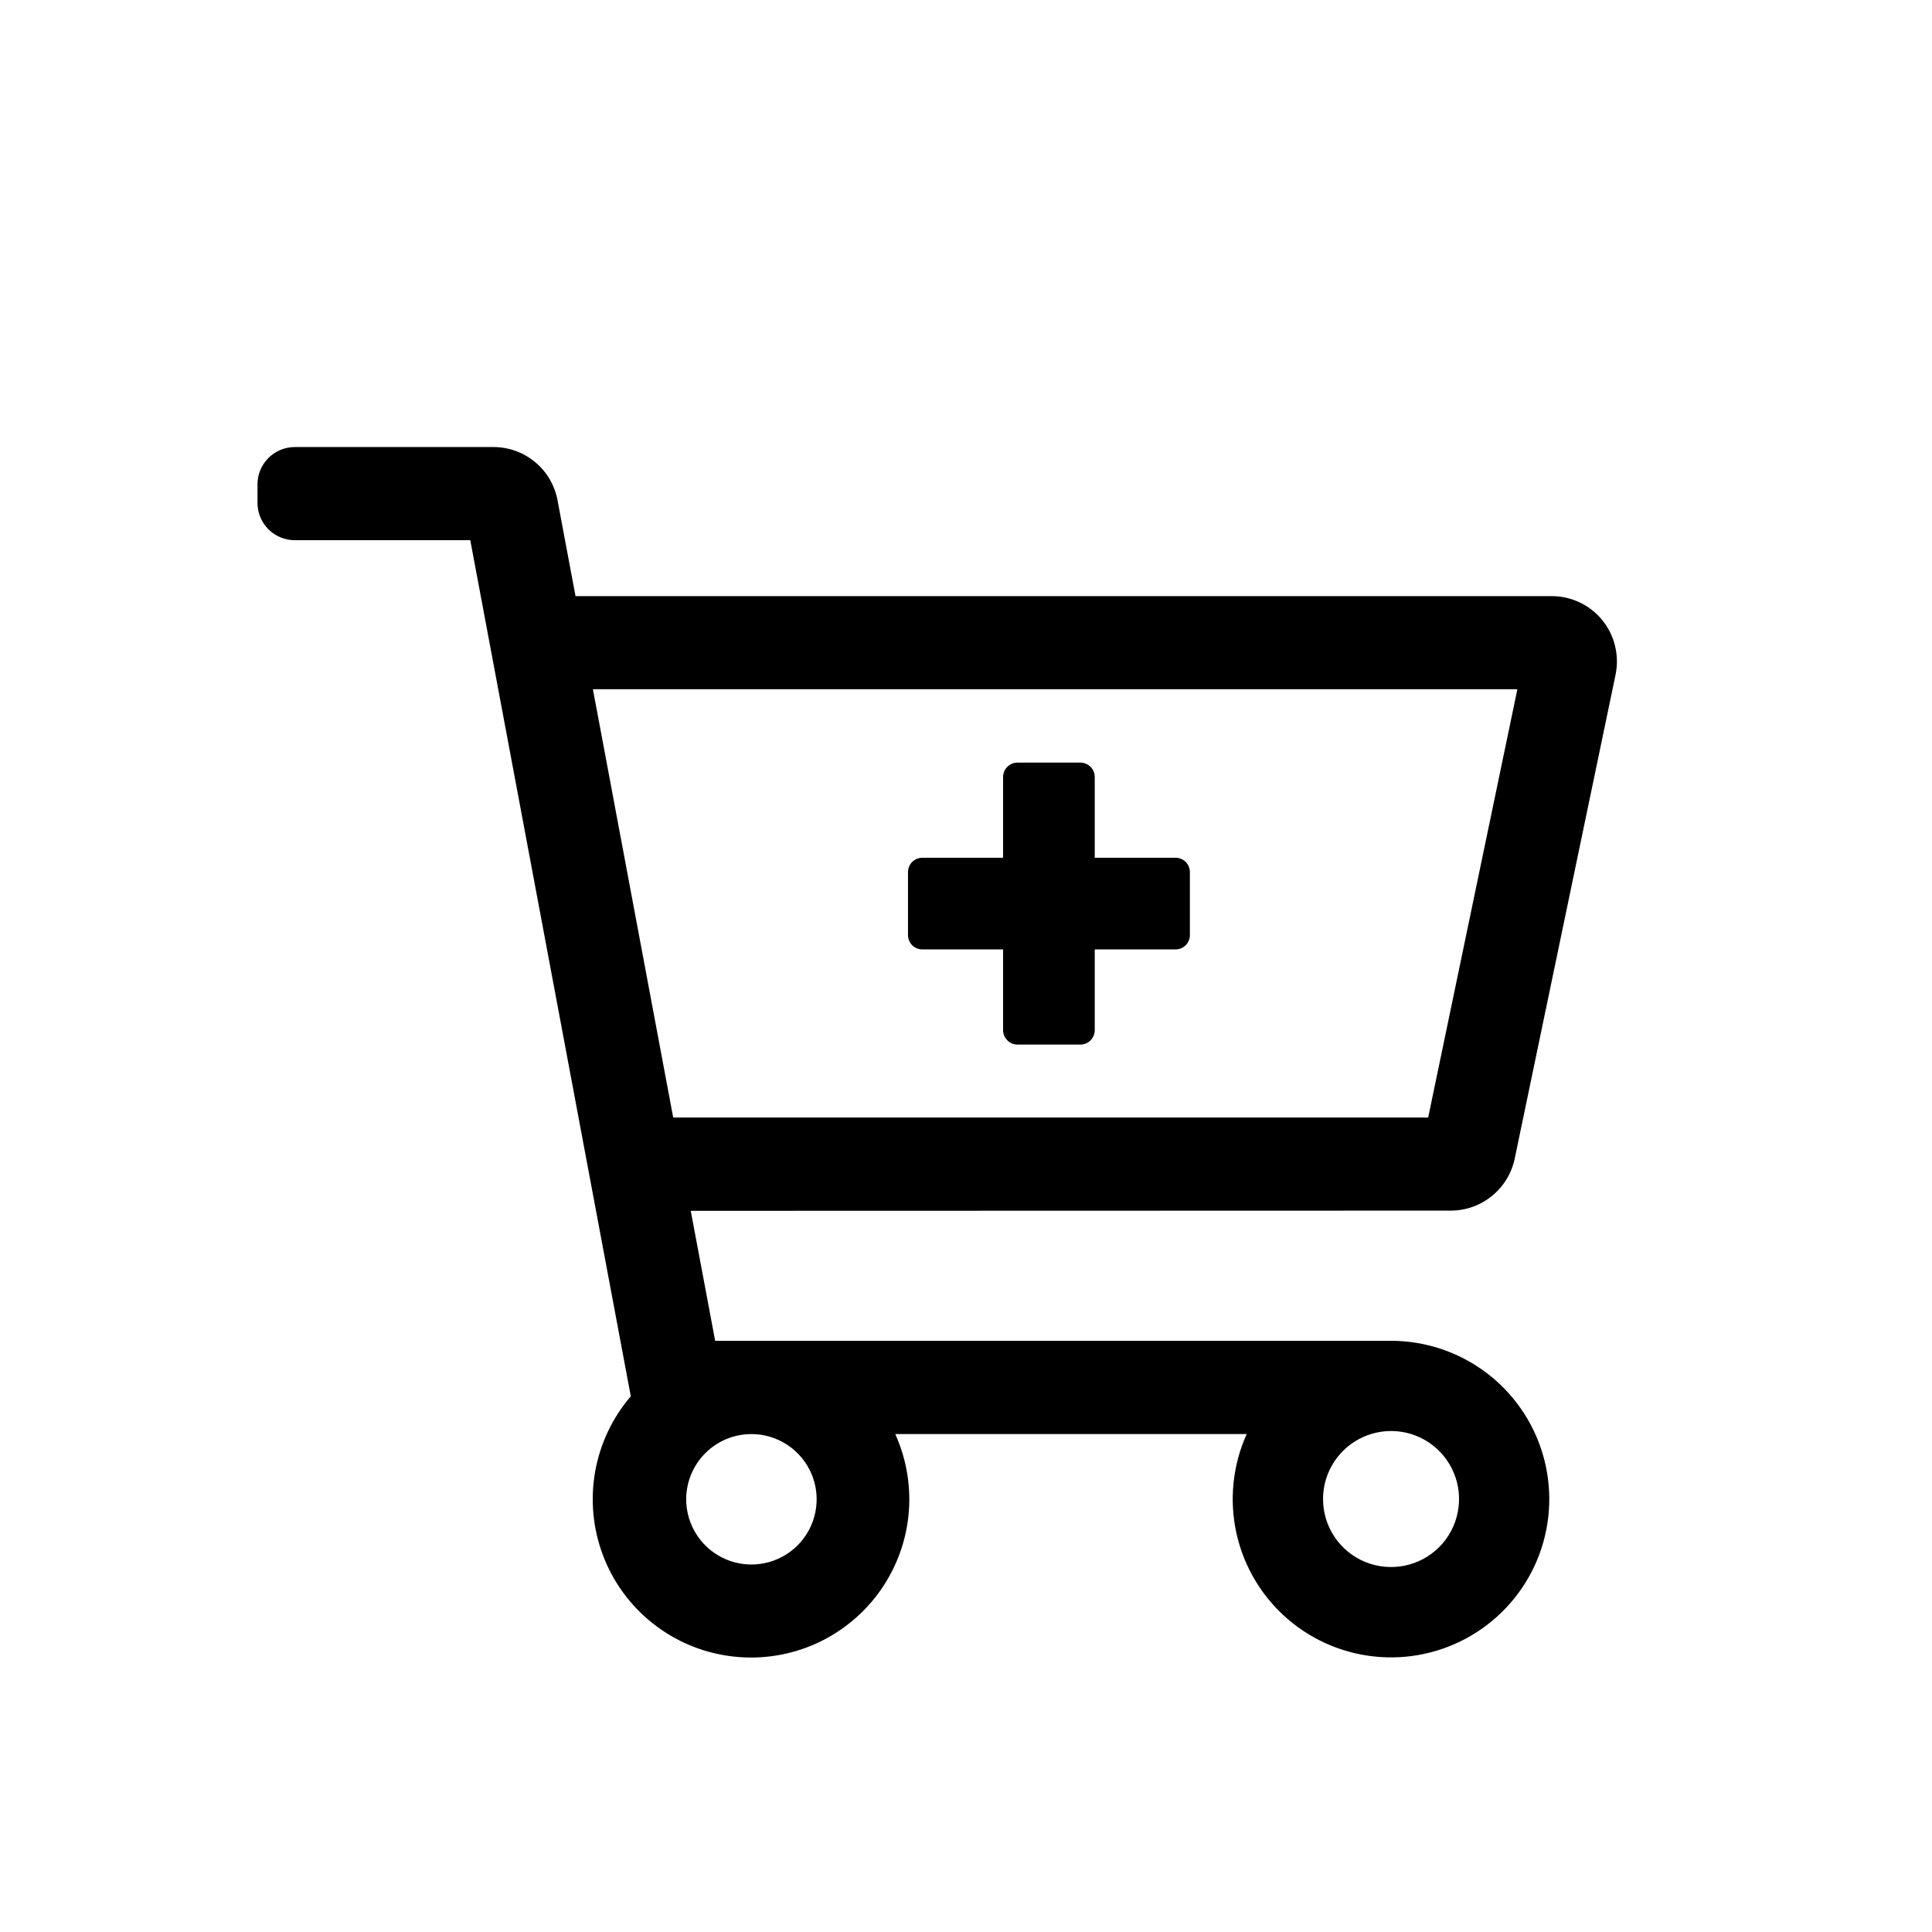 <svg width="36" height="36" viewBox="0 0 36 36" fill="none" xmlns="http://www.w3.org/2000/svg">
<path d="M27.035 22.558C27.314 22.558 27.584 22.461 27.8 22.285C28.017 22.109 28.166 21.864 28.224 21.591L30.104 12.57C30.14 12.393 30.137 12.211 30.094 12.036C30.052 11.86 29.97 11.697 29.857 11.556C29.743 11.416 29.599 11.303 29.436 11.226C29.273 11.148 29.095 11.108 28.914 11.108H10.724L10.389 9.323C10.337 9.044 10.19 8.792 9.972 8.611C9.753 8.429 9.479 8.33 9.195 8.33H5.493C5.309 8.33 5.132 8.403 5.002 8.533C4.871 8.664 4.798 8.841 4.798 9.025V9.372C4.798 9.557 4.872 9.733 5.002 9.863C5.132 9.993 5.309 10.066 5.493 10.066H8.763L11.754 26.018C11.41 26.419 11.18 26.906 11.089 27.426C10.998 27.947 11.048 28.482 11.234 28.977C11.42 29.471 11.736 29.907 12.148 30.237C12.56 30.568 13.054 30.782 13.577 30.856C14.1 30.931 14.634 30.864 15.122 30.662C15.61 30.46 16.035 30.13 16.352 29.708C16.67 29.285 16.868 28.785 16.926 28.26C16.984 27.735 16.899 27.203 16.682 26.722H23.23C22.969 27.302 22.902 27.952 23.04 28.573C23.178 29.195 23.514 29.755 23.996 30.17C24.479 30.585 25.083 30.833 25.718 30.876C26.354 30.92 26.986 30.756 27.52 30.411C28.055 30.065 28.464 29.556 28.685 28.959C28.906 28.362 28.928 27.709 28.748 27.099C28.568 26.488 28.195 25.952 27.685 25.571C27.175 25.19 26.556 24.984 25.919 24.984H13.326L12.871 22.562L27.035 22.558ZM25.918 26.665C26.169 26.664 26.414 26.738 26.623 26.877C26.831 27.016 26.994 27.214 27.09 27.446C27.187 27.677 27.212 27.933 27.163 28.178C27.115 28.425 26.994 28.651 26.817 28.828C26.64 29.006 26.414 29.126 26.168 29.175C25.922 29.224 25.667 29.199 25.435 29.103C25.203 29.007 25.005 28.845 24.866 28.636C24.727 28.427 24.652 28.182 24.653 27.931C24.653 27.596 24.787 27.274 25.024 27.037C25.262 26.799 25.583 26.666 25.919 26.665H25.918ZM13.993 26.722C14.234 26.72 14.47 26.79 14.671 26.923C14.872 27.056 15.029 27.245 15.123 27.468C15.216 27.69 15.241 27.935 15.194 28.171C15.148 28.408 15.032 28.625 14.862 28.796C14.692 28.966 14.475 29.082 14.238 29.129C14.002 29.176 13.757 29.152 13.534 29.059C13.312 28.966 13.122 28.81 12.989 28.609C12.856 28.408 12.785 28.172 12.786 27.931C12.788 27.611 12.916 27.305 13.142 27.078C13.368 26.852 13.674 26.724 13.994 26.722H13.993ZM12.544 20.823L11.048 12.843H28.274L26.612 20.823H12.544Z" fill="black"/>
<path d="M20.131 19.464C20.203 19.464 20.271 19.436 20.321 19.385C20.371 19.335 20.399 19.267 20.399 19.196V17.691H21.904C21.975 17.691 22.043 17.663 22.094 17.613C22.144 17.562 22.172 17.494 22.172 17.423V16.251C22.172 16.18 22.144 16.112 22.094 16.061C22.043 16.011 21.975 15.983 21.904 15.983H20.399V14.478C20.399 14.407 20.371 14.339 20.321 14.289C20.271 14.239 20.203 14.21 20.131 14.21H18.959C18.888 14.21 18.82 14.239 18.77 14.289C18.72 14.339 18.691 14.407 18.691 14.478V15.983H17.187C17.116 15.983 17.047 16.011 16.997 16.061C16.947 16.112 16.919 16.18 16.919 16.251V17.423C16.919 17.494 16.947 17.562 16.997 17.613C17.047 17.663 17.116 17.691 17.187 17.691H18.691V19.196C18.691 19.267 18.72 19.335 18.77 19.385C18.82 19.436 18.888 19.464 18.959 19.464H20.131Z" fill="black"/>
</svg>
